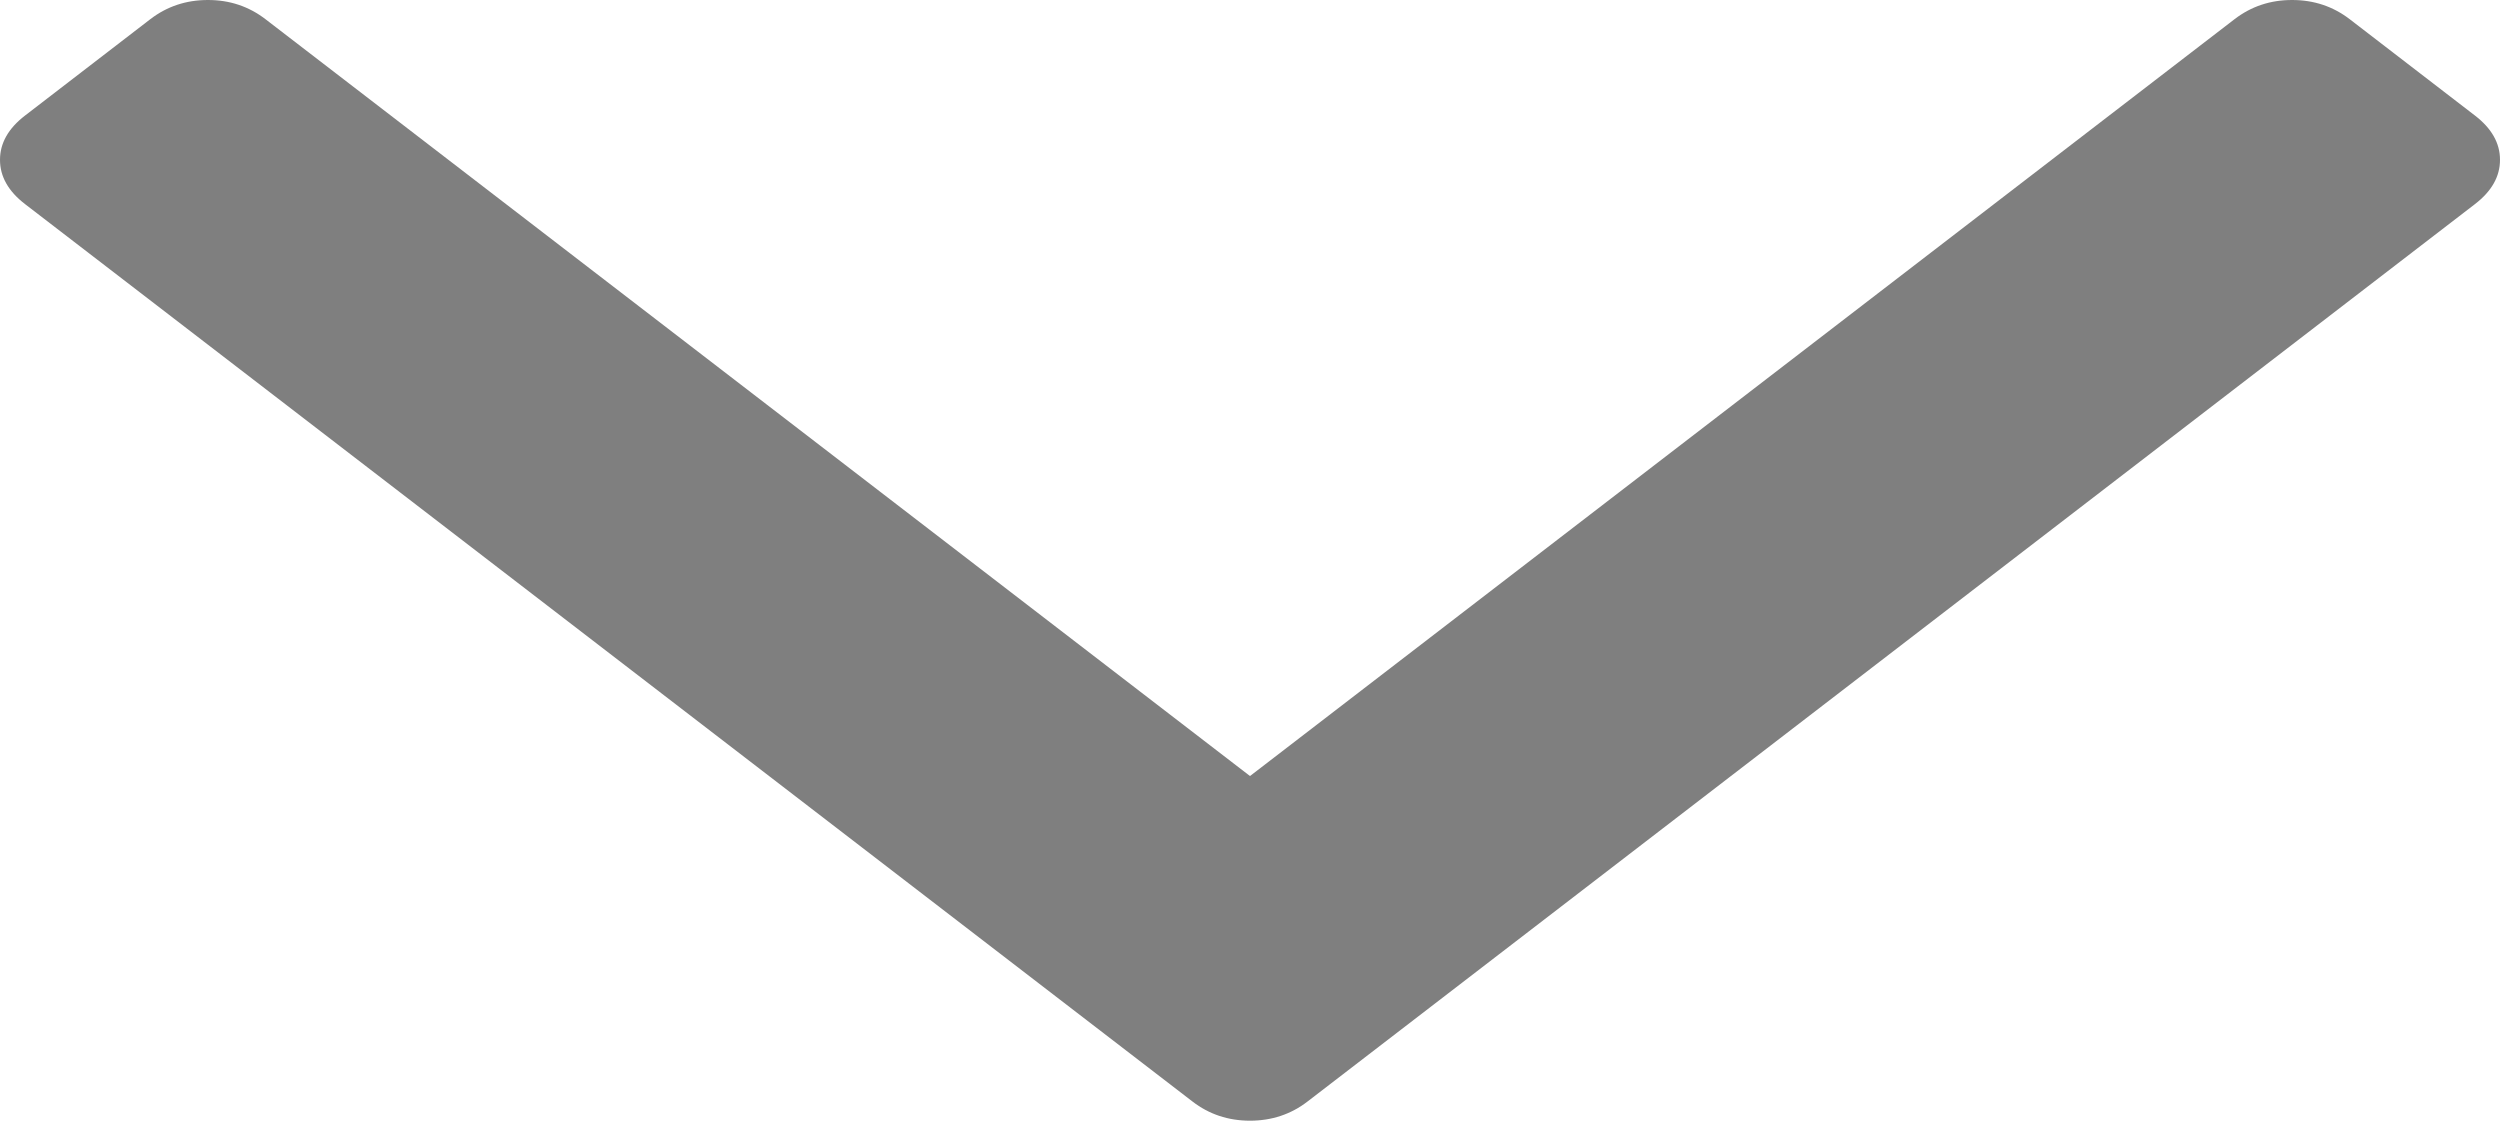 ﻿<?xml version="1.0" encoding="utf-8"?>
<svg version="1.1" xmlns:xlink="http://www.w3.org/1999/xlink" width="29px" height="13px" xmlns="http://www.w3.org/2000/svg">
  <g transform="matrix(1 0 0 1 -820 -1774 )">
    <path d="M 28.709 1.34  C 28.903 1.489  29 1.66  29 1.854  C 29 2.048  28.903 2.219  28.709 2.368  L 15.168 12.777  C 14.975 12.926  14.752 13  14.5 13  C 14.248 13  14.025 12.926  13.832 12.777  L 0.291 2.368  C 0.097 2.219  0 2.048  0 1.854  C 0 1.66  0.097 1.489  0.291 1.34  L 1.743 0.223  C 1.937 0.074  2.16 0  2.412 0  C 2.664 0  2.886 0.074  3.08 0.223  L 14.5 9.002  L 25.92 0.223  C 26.114 0.074  26.336 0  26.588 0  C 26.84 0  27.063 0.074  27.257 0.223  L 28.709 1.34  Z " fill-rule="nonzero" fill="#7f7f7f" stroke="none" transform="matrix(1 0 0 1 820 1774 )" />
  </g>
</svg>